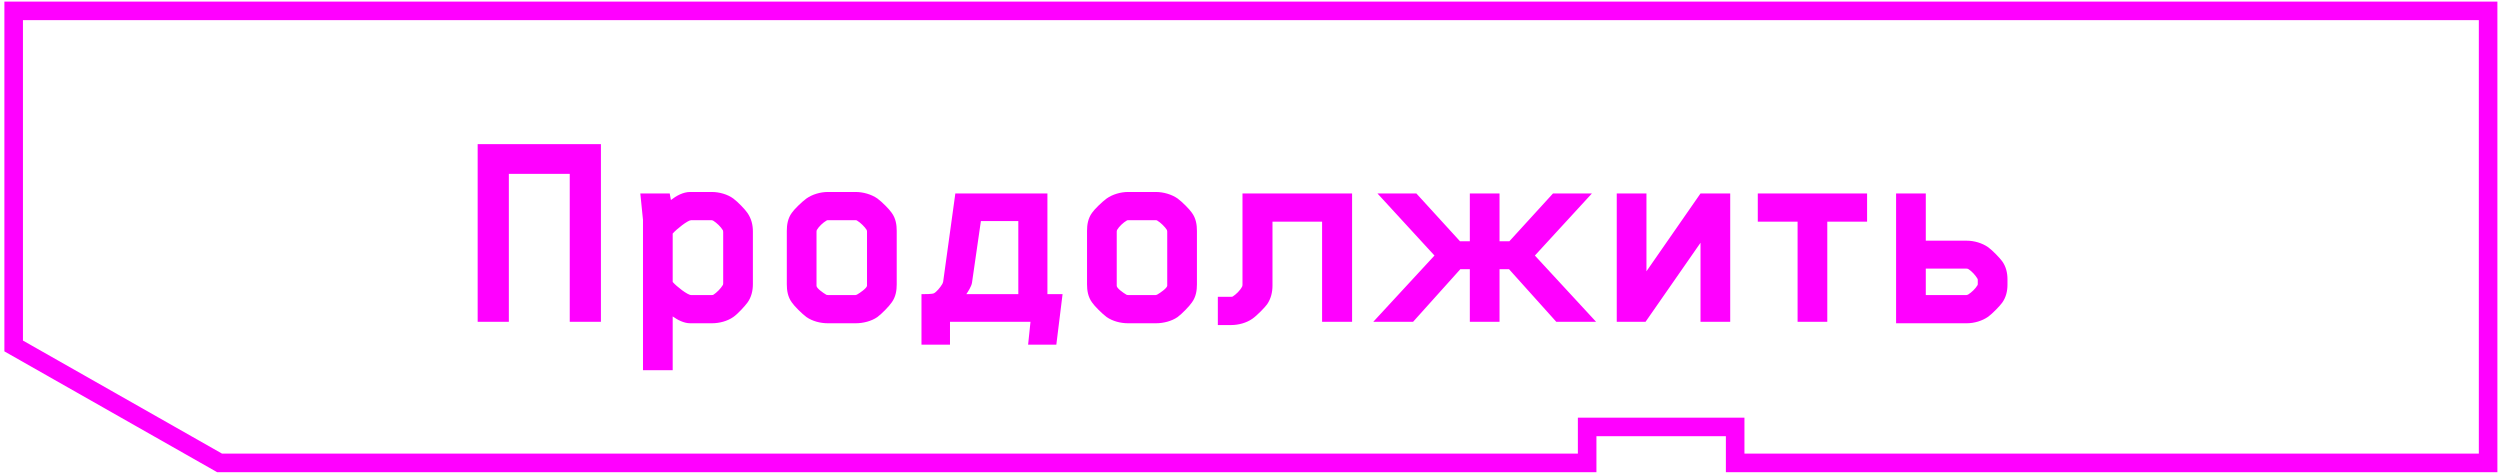 <svg width="404" height="77" viewBox="0 0 404 77" fill="none" xmlns="http://www.w3.org/2000/svg">
<path d="M2.209 55.908V1.758H402.079V74.807H330.321H280.402V68.992H256.483V74.807H35.489L2.209 55.908Z" stroke="#FF00FF" stroke-width="3"/>
<path d="M97.11 52V23.296H77.19V52H82.23V28.096H92.07V52H97.11ZM121.667 45.904V37.408C121.667 36.352 121.427 35.344 120.803 34.432C120.419 33.856 119.219 32.608 118.499 32.08C117.587 31.408 116.243 31.024 115.043 31.024H111.539C110.387 31.024 109.283 31.648 108.419 32.32L108.227 31.264H103.475L103.907 35.536V59.824H108.707V51.136C109.523 51.712 110.531 52.24 111.539 52.24H115.043C116.243 52.24 117.539 51.904 118.499 51.232C119.267 50.704 120.419 49.408 120.803 48.88C121.427 48.016 121.667 46.96 121.667 45.904ZM116.867 45.808C116.867 45.952 116.819 46.048 116.819 46.048C116.483 46.624 115.811 47.296 115.283 47.632C115.187 47.68 115.139 47.68 114.995 47.68H111.683C111.107 47.68 109.331 46.288 108.707 45.568V37.744C109.331 37.024 111.155 35.584 111.683 35.584H114.995C115.091 35.584 115.187 35.632 115.283 35.68C115.811 36.016 116.483 36.64 116.819 37.216C116.819 37.216 116.867 37.312 116.867 37.504V45.808ZM144.909 45.952V37.312C144.909 36.352 144.765 35.296 144.093 34.384C143.709 33.808 142.509 32.608 141.789 32.08C140.829 31.408 139.485 31.024 138.285 31.024H133.773C132.573 31.024 131.277 31.408 130.317 32.08C129.597 32.608 128.349 33.808 127.965 34.384C127.293 35.296 127.149 36.352 127.149 37.312V45.952C127.149 46.912 127.293 47.968 127.965 48.88C128.349 49.456 129.597 50.704 130.317 51.232C131.277 51.904 132.573 52.24 133.773 52.24H138.285C139.485 52.24 140.829 51.904 141.789 51.232C142.509 50.704 143.709 49.456 144.093 48.88C144.765 47.968 144.909 46.912 144.909 45.952ZM131.949 37.456C131.949 37.456 131.949 37.264 131.997 37.168C132.333 36.592 133.005 35.968 133.581 35.632C133.677 35.584 133.725 35.584 133.821 35.584H138.237C138.333 35.584 138.381 35.584 138.477 35.632C139.053 35.968 139.773 36.688 140.061 37.168C140.109 37.312 140.109 37.408 140.109 37.456V46.192C140.061 46.576 138.957 47.344 138.525 47.584C138.429 47.632 138.333 47.68 138.237 47.68H133.821C133.629 47.68 133.533 47.632 133.533 47.632C132.957 47.296 131.949 46.576 131.949 46.192V37.456ZM169.263 47.536V31.264H154.383L152.415 45.52C152.367 45.712 152.319 45.808 152.271 45.904C151.935 46.48 151.311 47.2 150.927 47.392C150.639 47.536 149.439 47.536 148.911 47.536V55.696H153.519V52H166.527L166.143 55.696H170.703L171.711 47.536H169.263ZM157.071 45.712L158.511 35.728H164.559V47.536H156.159C156.447 47.104 156.975 46.288 157.071 45.712ZM193.424 45.952V37.312C193.424 36.352 193.28 35.296 192.608 34.384C192.224 33.808 191.024 32.608 190.304 32.08C189.344 31.408 188 31.024 186.8 31.024H182.288C181.088 31.024 179.792 31.408 178.832 32.08C178.112 32.608 176.864 33.808 176.48 34.384C175.808 35.296 175.664 36.352 175.664 37.312V45.952C175.664 46.912 175.808 47.968 176.48 48.88C176.864 49.456 178.112 50.704 178.832 51.232C179.792 51.904 181.088 52.24 182.288 52.24H186.8C188 52.24 189.344 51.904 190.304 51.232C191.024 50.704 192.224 49.456 192.608 48.88C193.28 47.968 193.424 46.912 193.424 45.952ZM180.464 37.456C180.464 37.456 180.464 37.264 180.512 37.168C180.848 36.592 181.52 35.968 182.096 35.632C182.192 35.584 182.24 35.584 182.336 35.584H186.752C186.848 35.584 186.896 35.584 186.992 35.632C187.568 35.968 188.288 36.688 188.576 37.168C188.624 37.312 188.624 37.408 188.624 37.456V46.192C188.576 46.576 187.472 47.344 187.04 47.584C186.944 47.632 186.848 47.68 186.752 47.68H182.336C182.144 47.68 182.048 47.632 182.048 47.632C181.472 47.296 180.464 46.576 180.464 46.192V37.456ZM196.802 47.968V52.528H198.962C200.114 52.528 201.41 52.192 202.37 51.52C203.138 50.992 204.386 49.696 204.77 49.168C205.394 48.256 205.634 47.2 205.634 46.144V35.824H213.65V52H218.498V31.264H200.786V46.048C200.786 46.144 200.738 46.288 200.738 46.288C200.402 46.96 199.73 47.584 199.202 47.92C199.202 47.92 199.106 47.968 198.914 47.968H196.802ZM257.924 52L248.036 41.296L257.252 31.264H250.964L243.908 38.992H242.324V31.264H237.524V38.992H235.94L228.884 31.264H222.596L231.812 41.296L221.924 52H228.356L235.988 43.504H237.524V52H242.324V43.504H243.86L251.492 52H257.924ZM274.803 31.264L266.067 43.84V31.264H261.267V52H265.923L274.803 39.232V52H279.603V31.264H274.803ZM301.722 35.824V31.264H284.058V35.824H290.49V52H295.29V35.824H301.722ZM311.208 31.264H306.408V52.24H317.832C319.032 52.24 320.328 51.856 321.288 51.184C322.008 50.656 323.16 49.456 323.544 48.928C324.168 48.064 324.408 47.056 324.408 46V45.136C324.408 44.08 324.168 43.072 323.544 42.208C323.16 41.68 322.008 40.48 321.288 39.952C320.328 39.28 319.032 38.896 317.832 38.896H311.208V31.264ZM311.208 43.408H317.784C317.928 43.408 318.072 43.456 318.12 43.504C318.648 43.84 319.224 44.464 319.56 45.04C319.56 45.04 319.608 45.136 319.608 45.184V45.952C319.608 46 319.56 46.096 319.56 46.096C319.224 46.672 318.6 47.248 318.072 47.584C318.072 47.584 317.88 47.68 317.784 47.68H311.208V43.408Z" fill="#FF00FF"/>
</svg>
